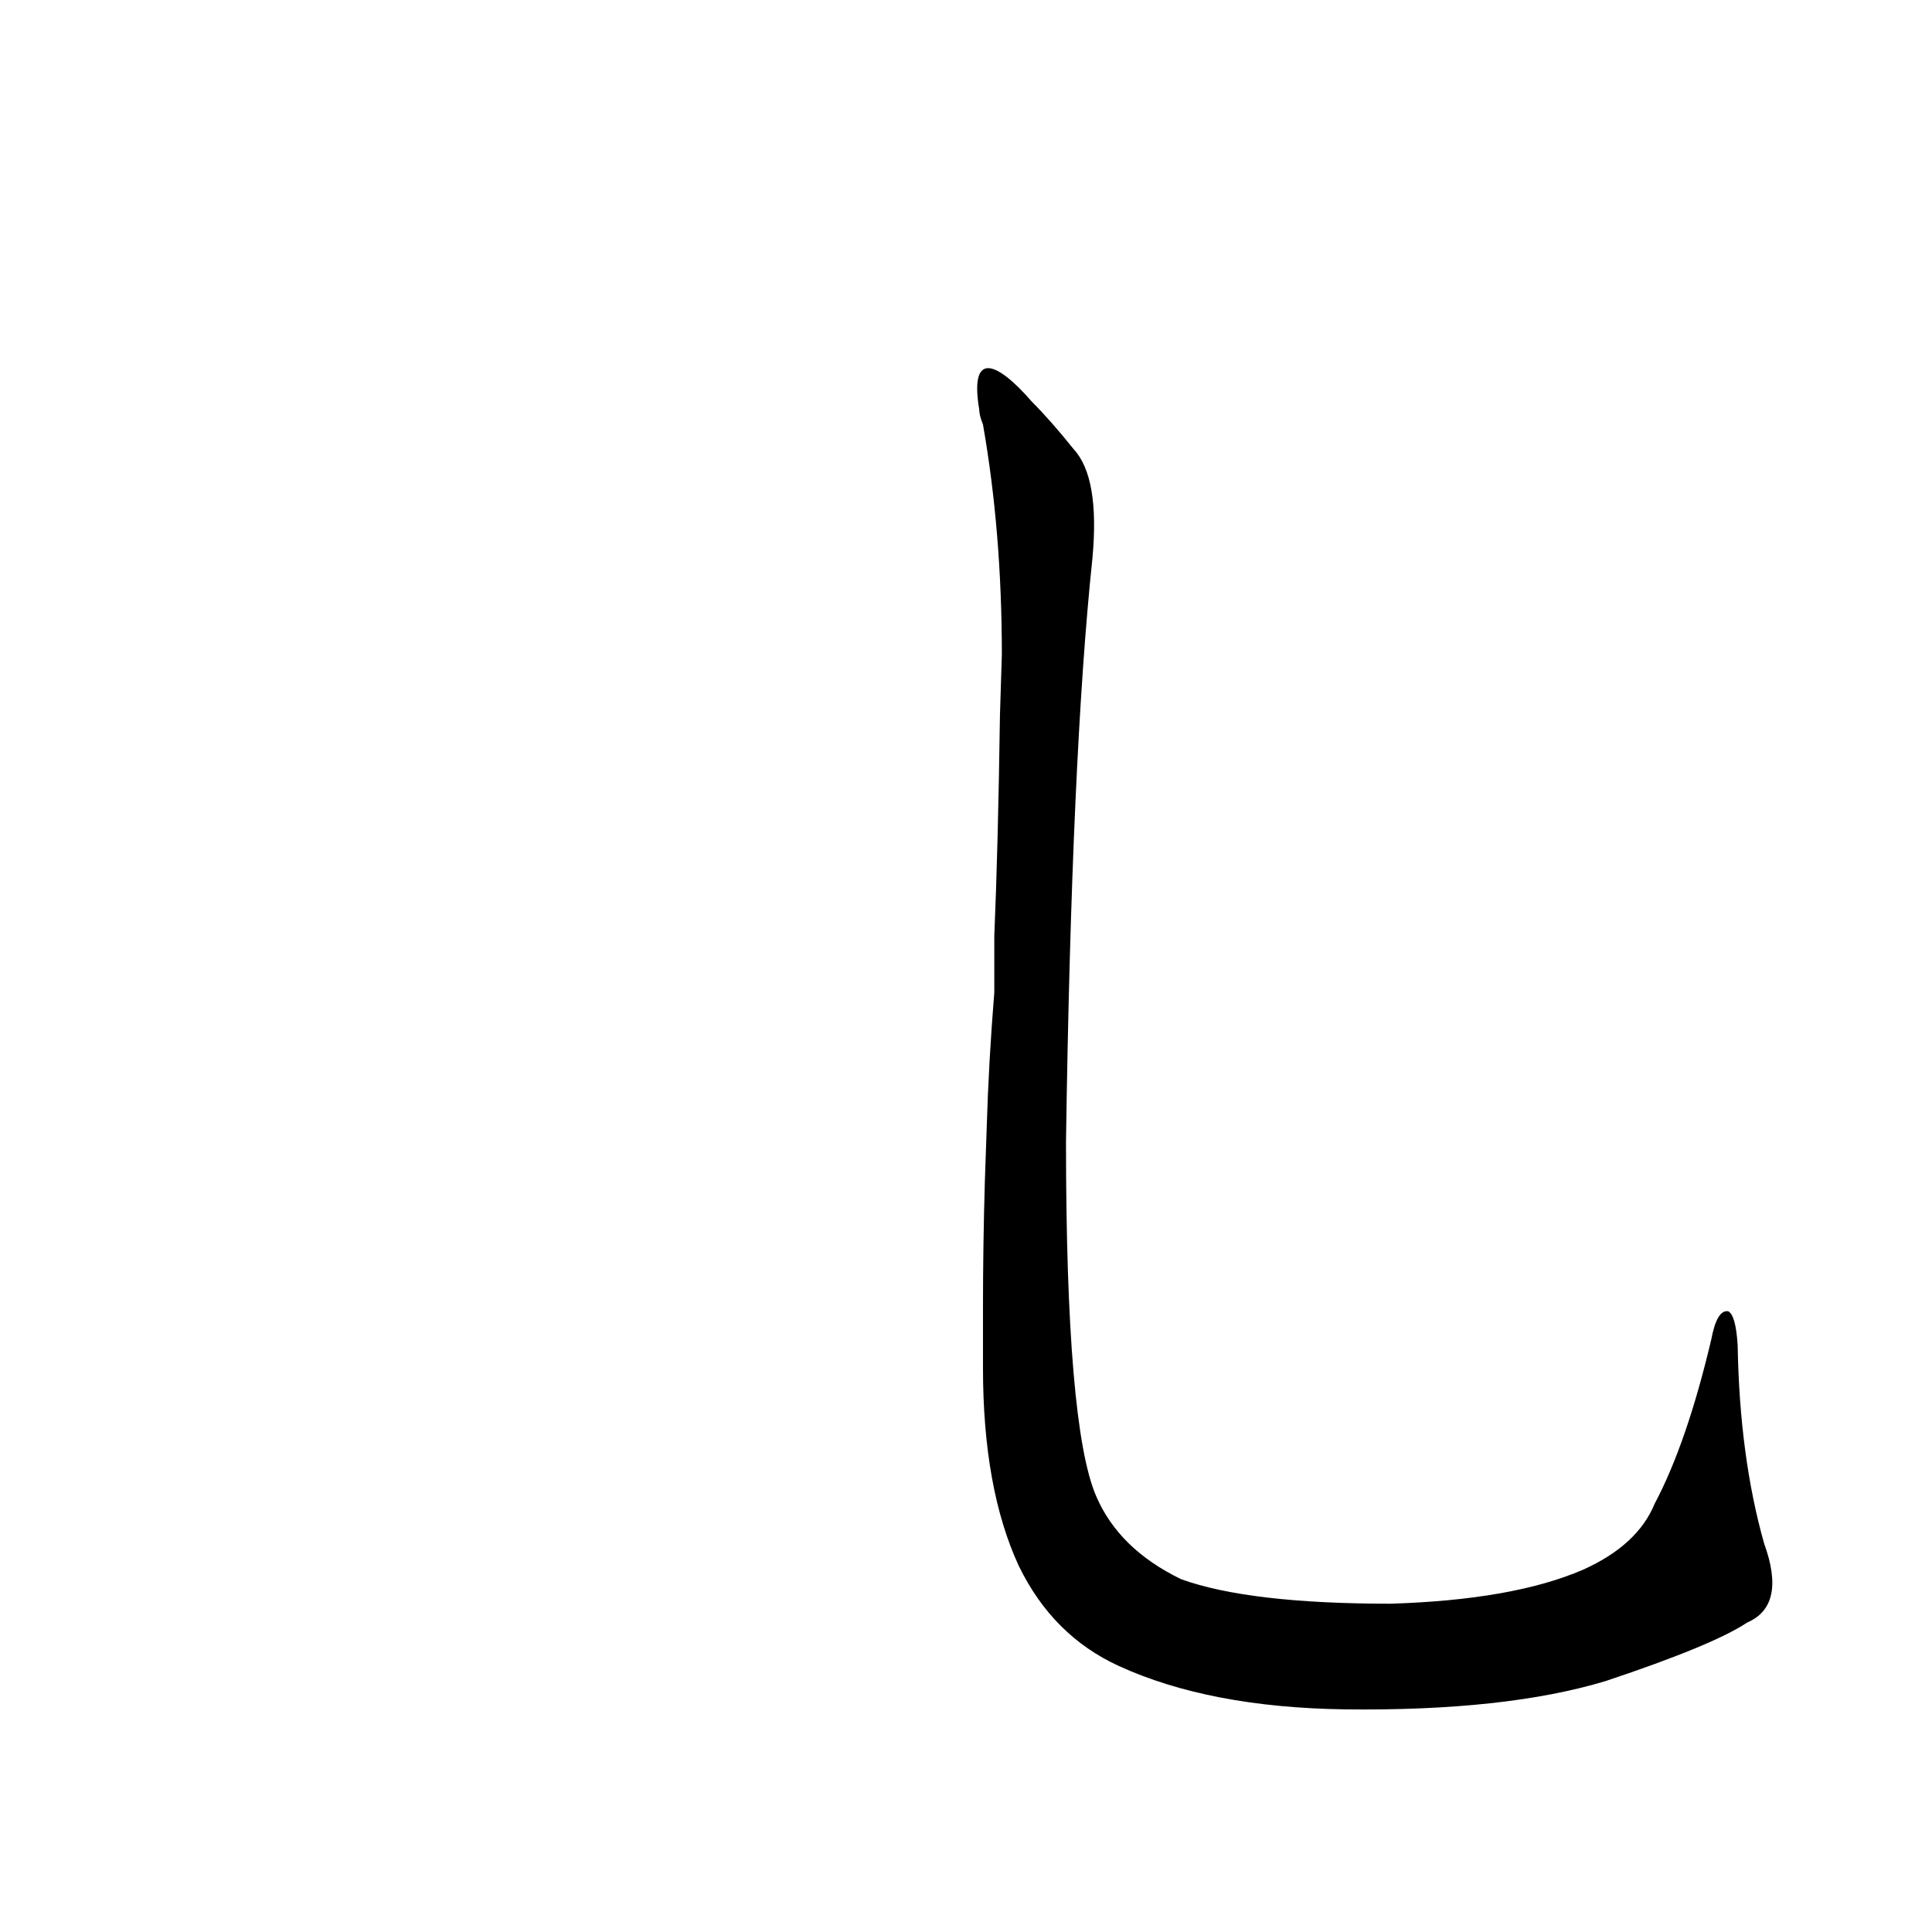 <?xml version='1.0' encoding='utf-8'?>
<svg xmlns="http://www.w3.org/2000/svg" version="1.1" viewBox="0 0 1024 1024"><g transform="scale(1, -1) translate(0, -900)"><path d="M 521 175 Q 521 111 540 70 Q 558 33 593 17 Q 641 -5 713 -6 Q 798 -7 851 9 Q 908 28 926 40 Q 947 49 935 82 Q 922 128 921 187 Q 920 203 916 205 Q 910 206 907 190 Q 894 135 877 103 Q 868 81 839 68 Q 802 52 737 50 Q 662 50 626 63 Q 593 79 581 107 Q 565 144 565 295 Q 568 500 579 604 Q 583 647 569 662 Q 557 677 547 687 C 527 710 514 713 519 683 Q 519 680 521 675 Q 531 618 531 553 L 530 521 Q 529 451 527 404 L 527 378 Q 527 377 527 374 Q 524 337 523 303 L 522 274 Q 521 240 521 207 L 521 175 Z" fill="black" /></g></svg>